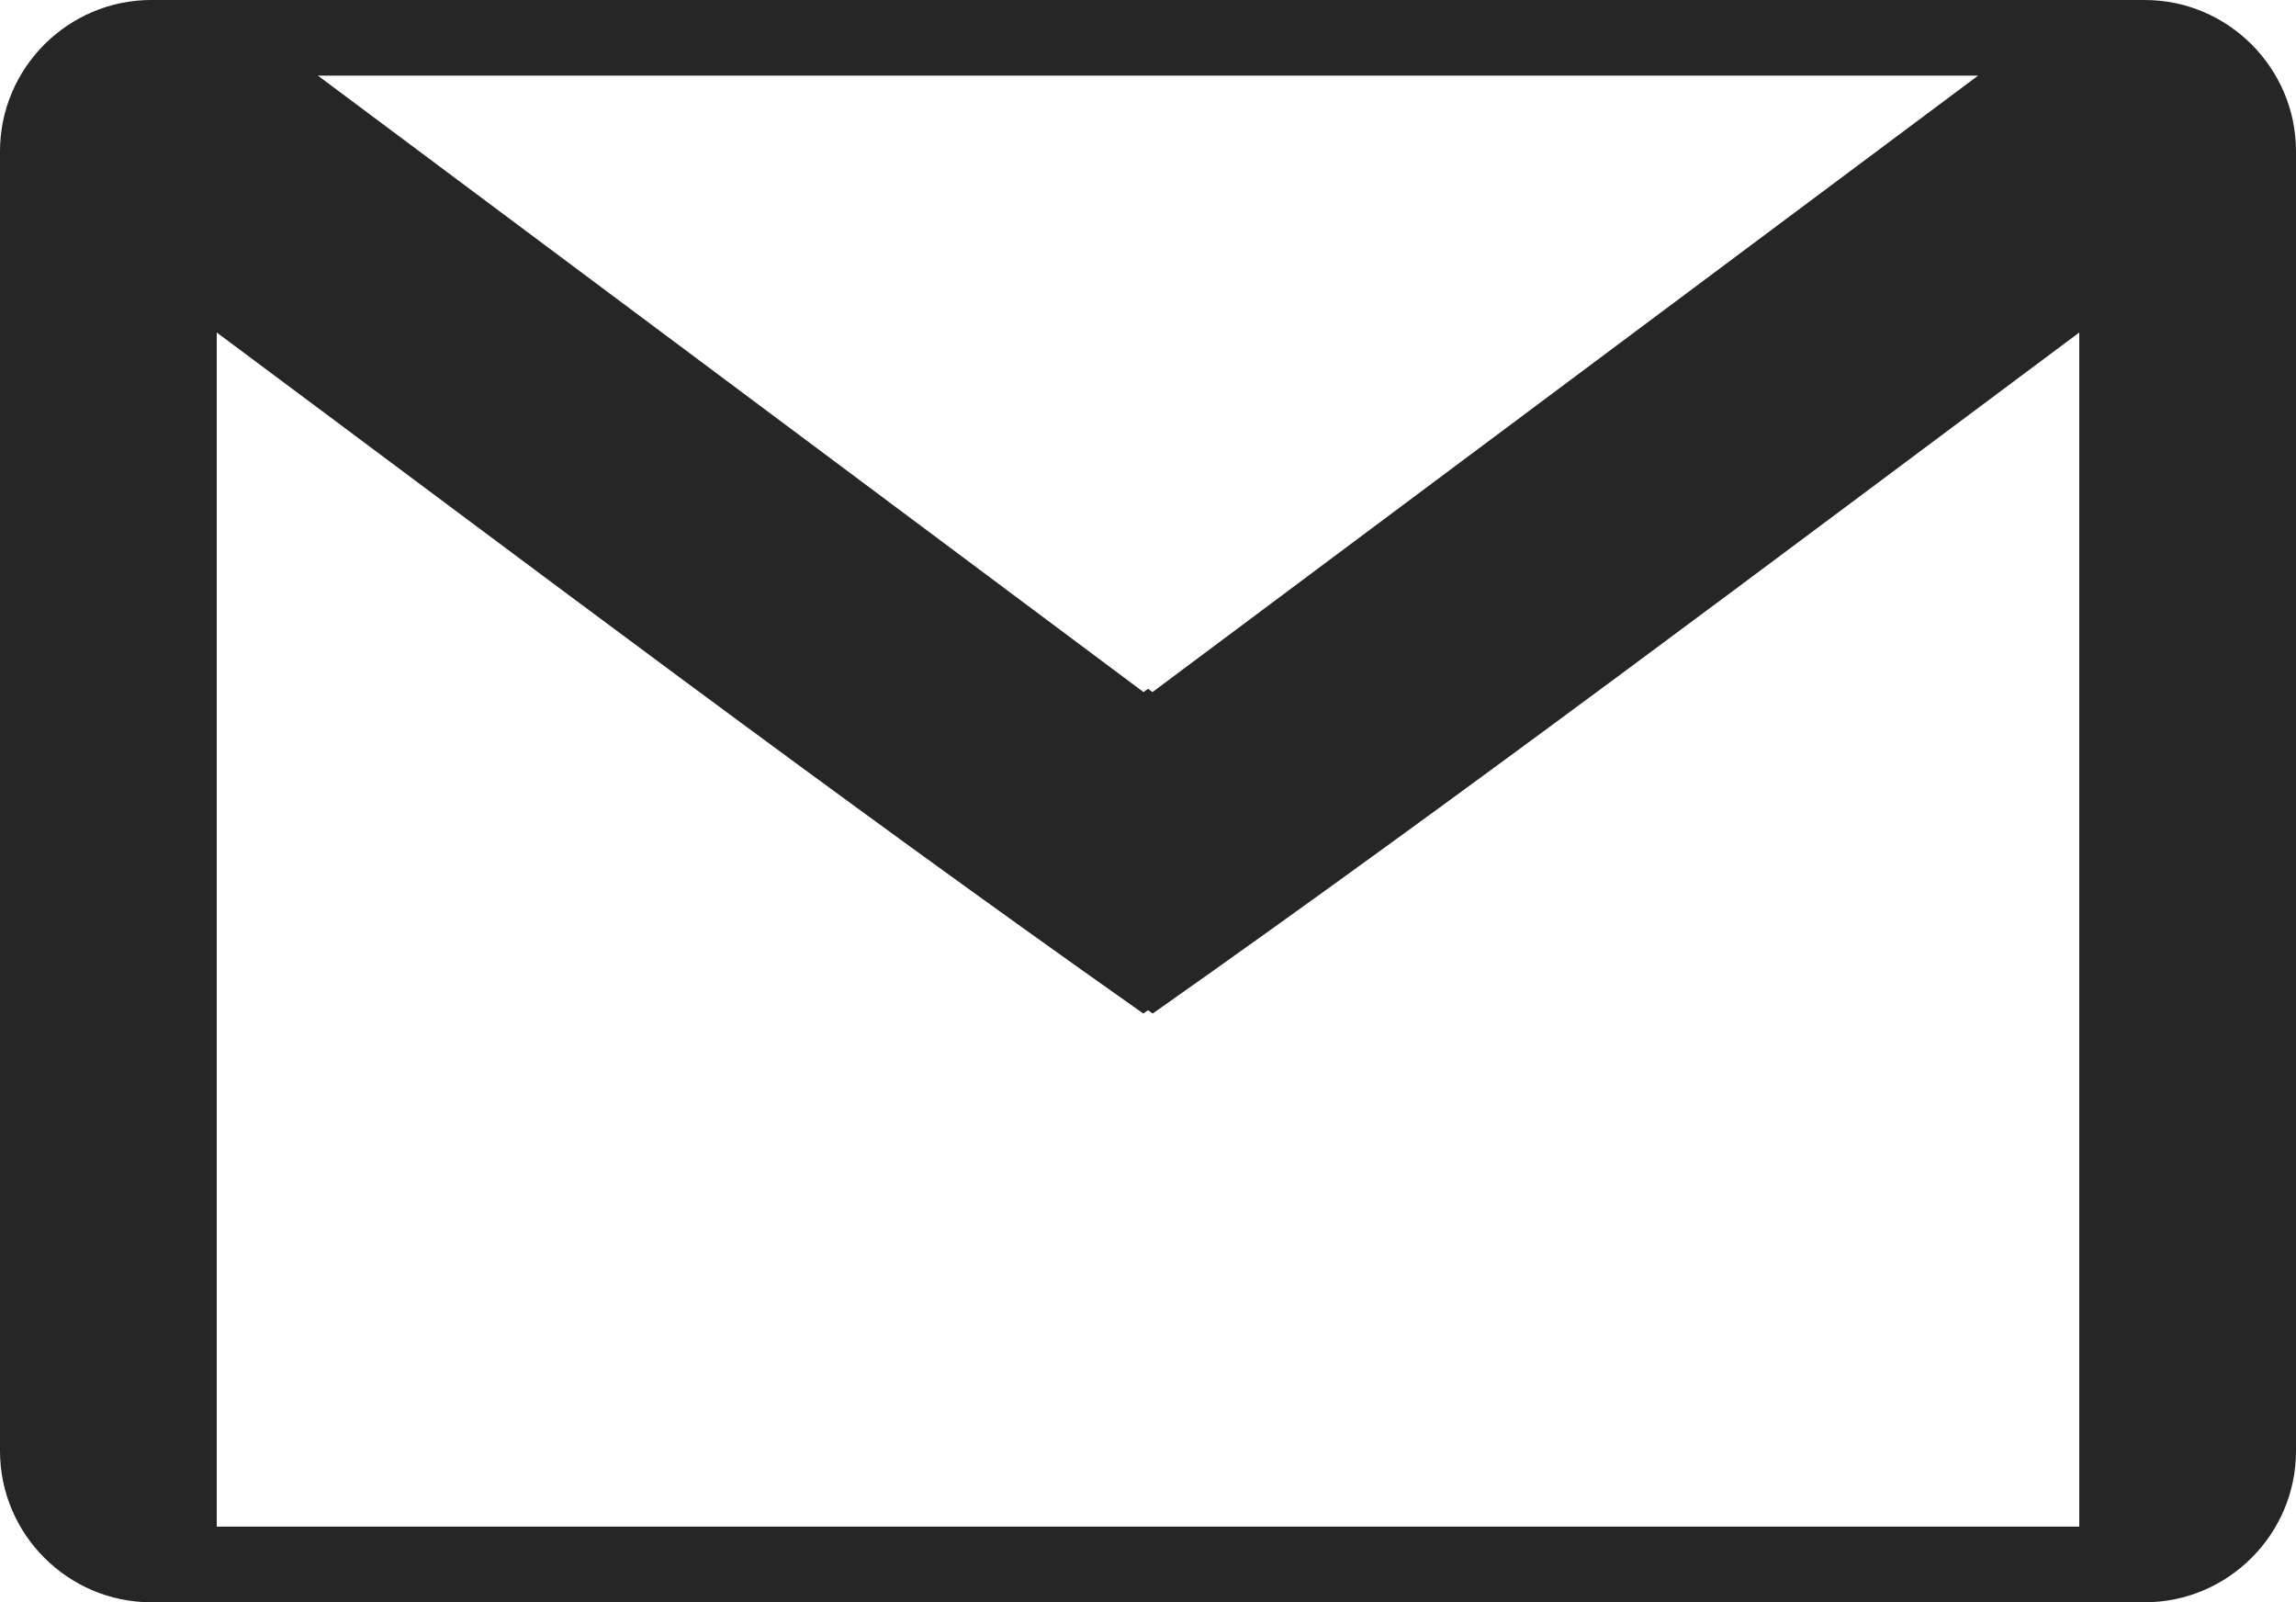 <?xml version="1.0" encoding="utf-8"?>
<!-- Generator: Adobe Illustrator 22.1.0, SVG Export Plug-In . SVG Version: 6.00 Build 0)  -->
<svg version="1.1" id="Layer_1" xmlns="http://www.w3.org/2000/svg" xmlns:xlink="http://www.w3.org/1999/xlink" x="0px" y="0px"
	 viewBox="0 0 1536 1071.7" style="enable-background:new 0 0 1536 1071.7;" xml:space="preserve">
<style type="text/css">
	.st0{fill:#262626;}
	.st1{fill:none;}
</style>
<path class="st0" d="M1434.8,0h-9v0H110.2v0h-9C45.5,0,0,45.5,0,101.2V115l0,0c0,0,0,0,0,0v855.5c0,55.7,45.5,101.2,101.2,101.2h9
	H145H1391h34.8h9c55.7,0,101.2-45.5,101.2-101.2V101.2C1536,45.5,1490.5,0,1434.8,0z M1323.3,50.6L771,462.9l-3-2.2l-3,2.2
	L212.7,50.6H1323.3z M145,1021.1V222.4c206.6,153.8,411,308.4,618.7,454.7l1.2,0.8l3.1-2.2l3.1,2.2l1.2-0.8h0
	C980,530.9,1184.4,376.3,1391,222.4v798.7H145z"/>
<rect x="-256" y="-488.2" class="st1" width="2048" height="2048"/>
</svg>
